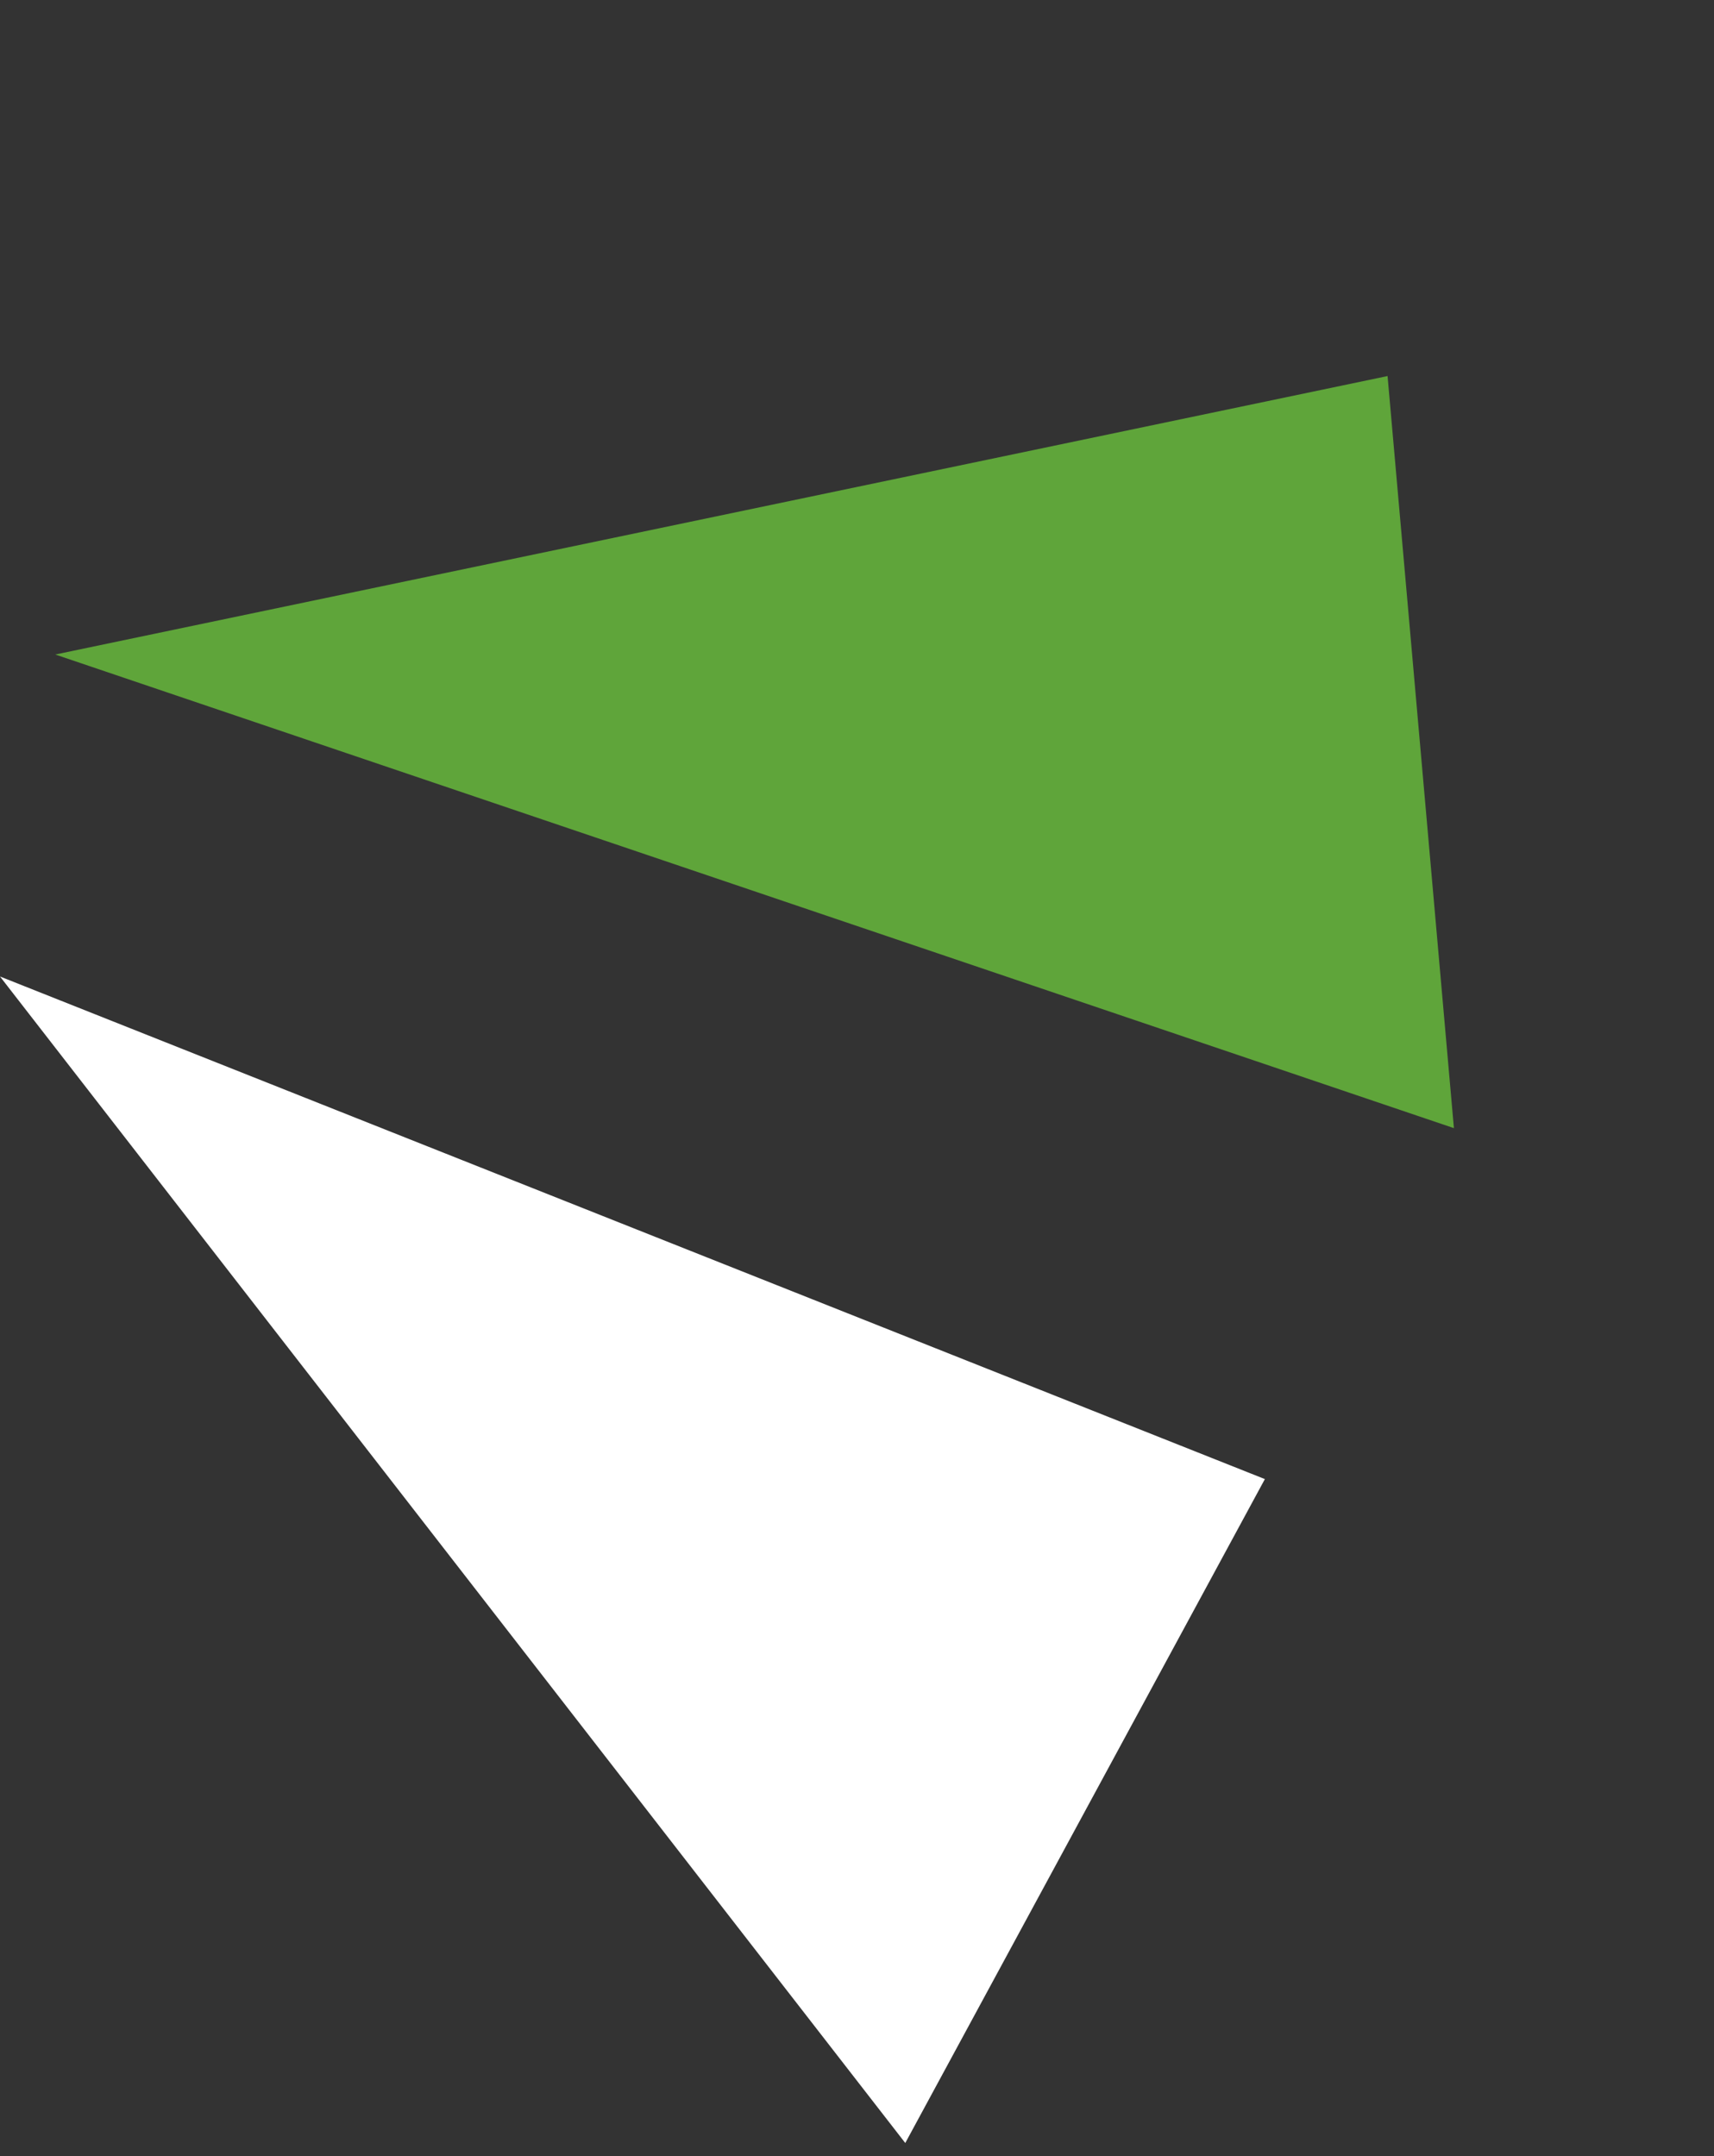 <svg width="31" height="39" viewBox="0 0 31 39" fill="none" xmlns="http://www.w3.org/2000/svg">
<rect x="0" y="0" width="31" height="39" fill="#333333" stroke="none"/>
<path d="M0 17.663L22.877 26.754L16.373 38.763L0 17.663Z" fill="white"/>
<path d="M1 11.839L25.096 6.802L26.296 20.406L1 11.839Z" fill="#5FA53A"/>
</svg>
